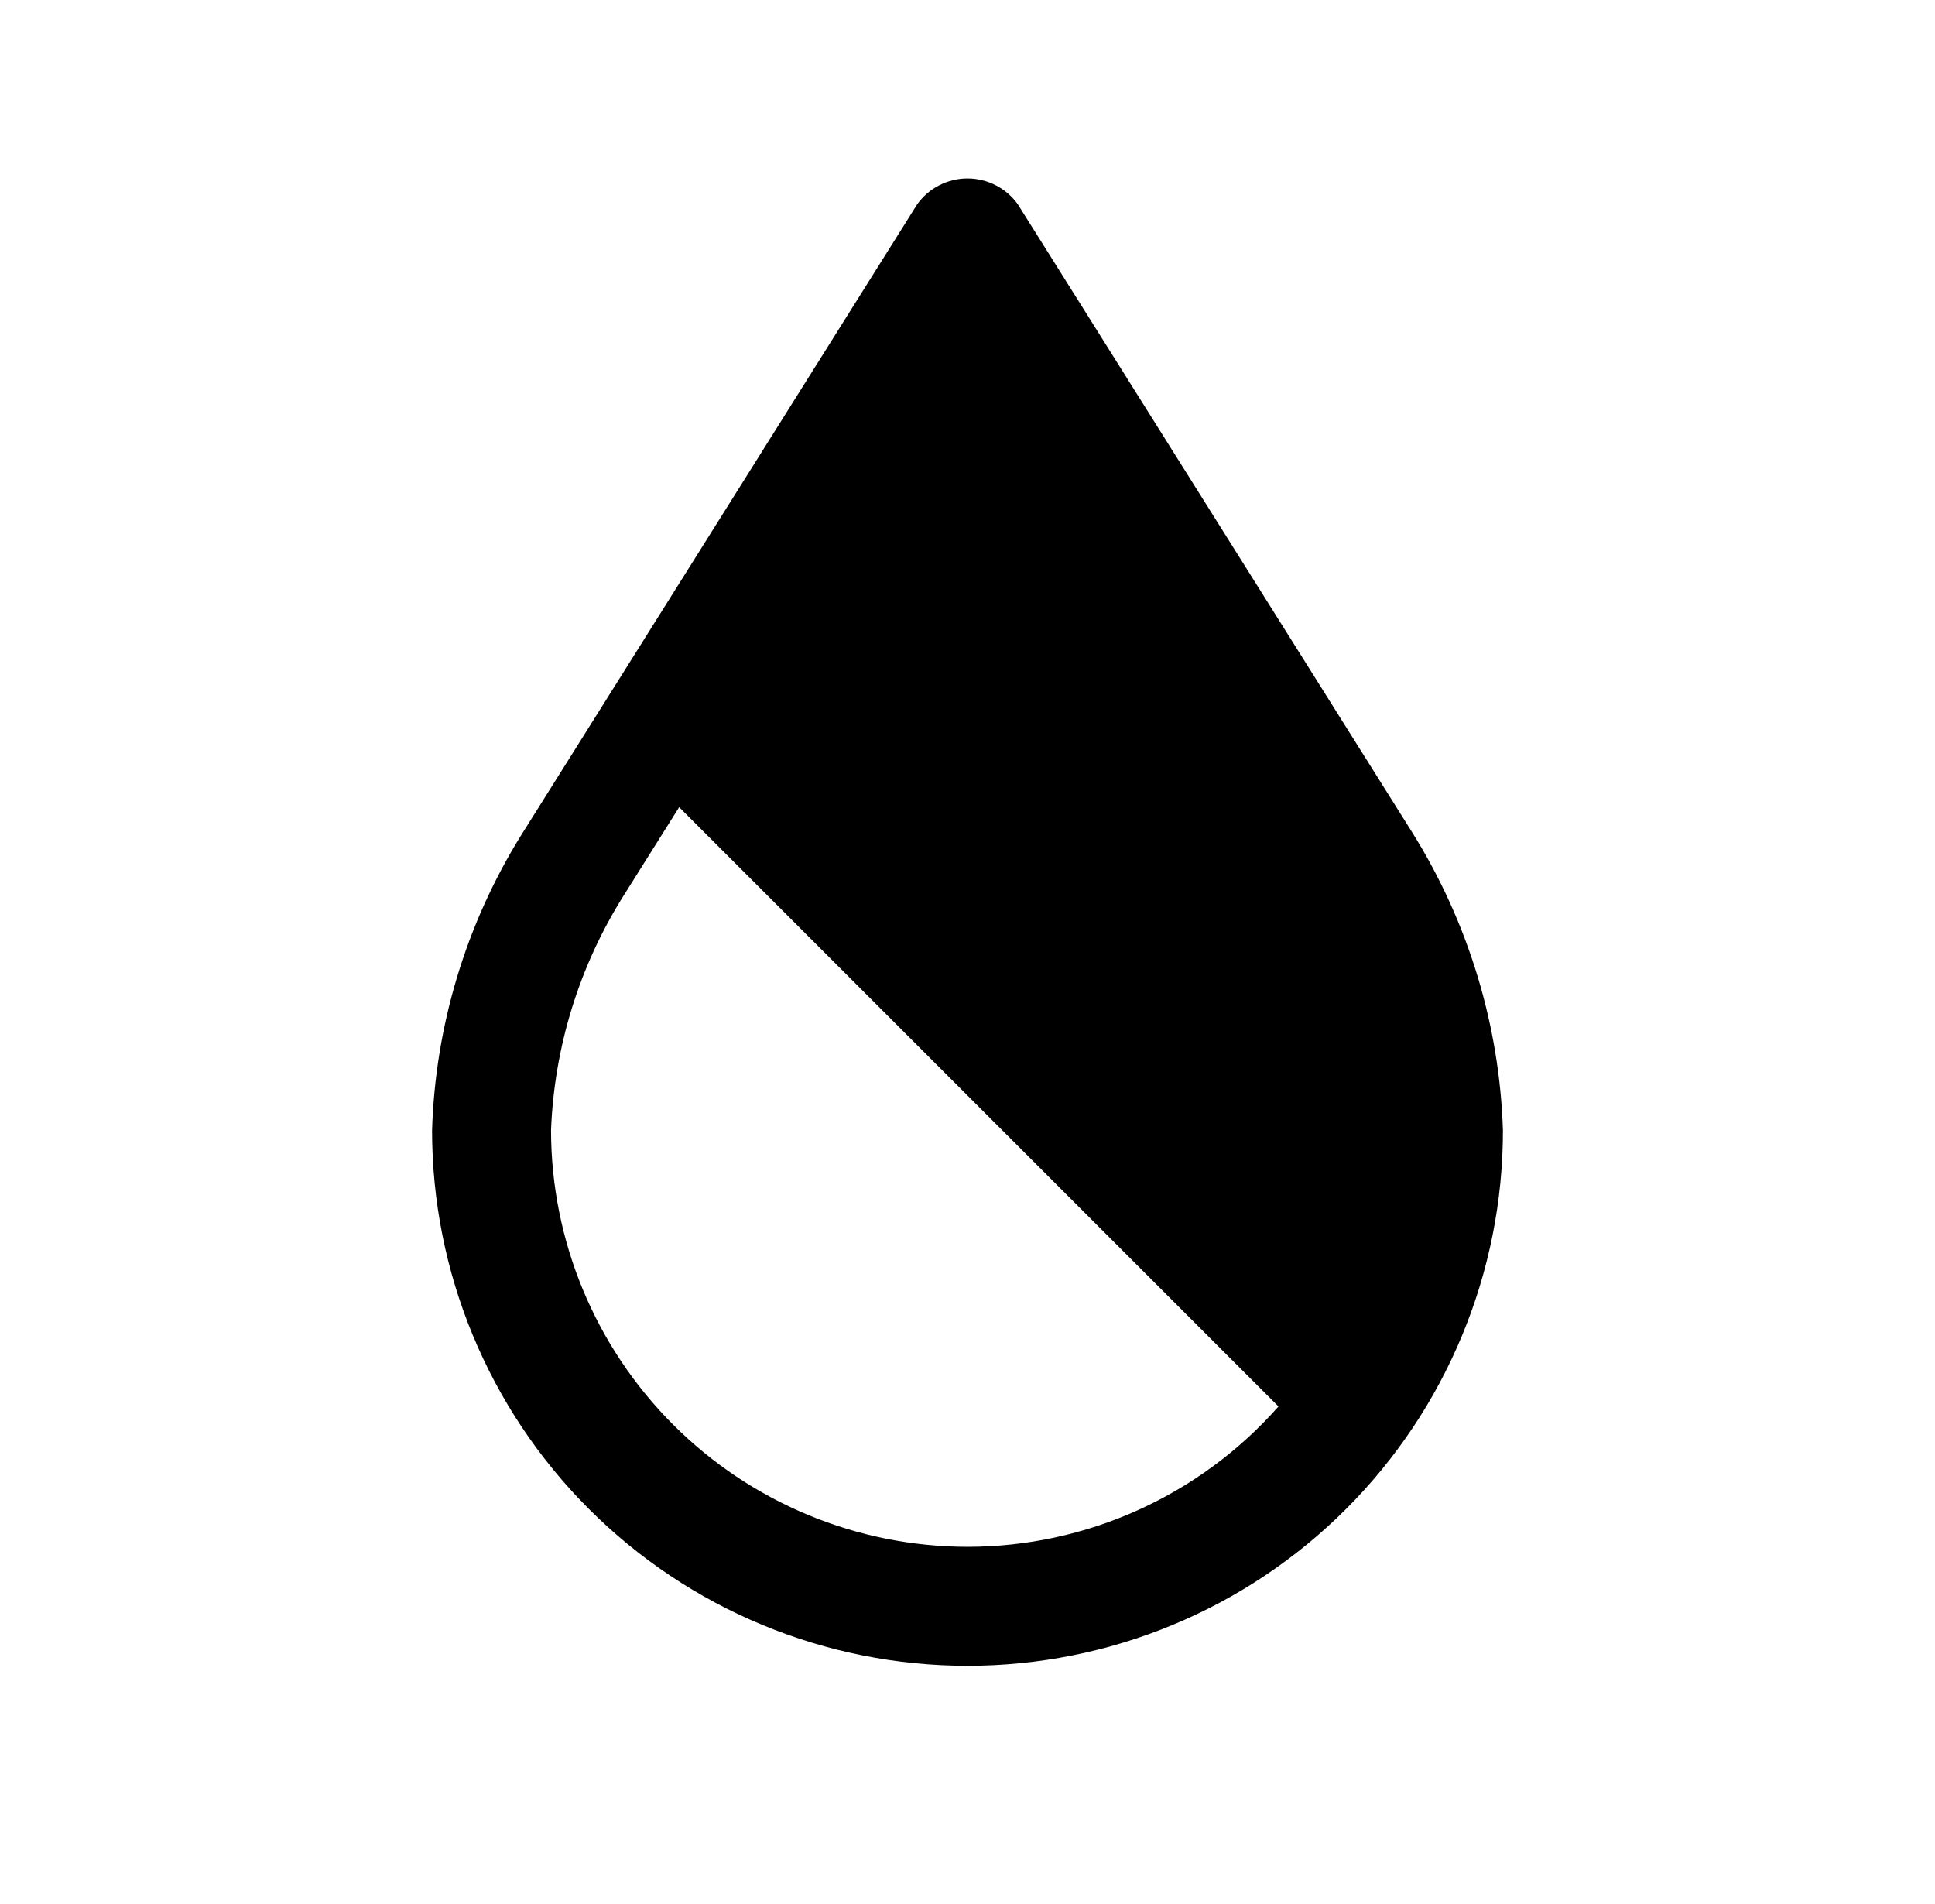 <svg width="62" height="61" viewBox="0 0 62 61" fill="none" xmlns="http://www.w3.org/2000/svg">
<g clip-path="url(#clip0_1630_1168)">
<path d="M45.251 26.674L32.615 6.551C32.432 6.293 32.189 6.083 31.909 5.939C31.628 5.794 31.316 5.718 31 5.718C30.684 5.718 30.372 5.794 30.091 5.939C29.811 6.083 29.568 6.293 29.385 6.551L16.692 26.772C14.929 29.616 13.946 32.874 13.844 36.219C13.844 40.769 15.651 45.133 18.869 48.35C22.086 51.568 26.45 53.375 31 53.375C35.55 53.375 39.914 51.568 43.131 48.35C46.349 45.133 48.156 40.769 48.156 36.219C48.047 32.837 47.044 29.544 45.251 26.674ZM31 49.563C27.462 49.559 24.071 48.152 21.57 45.65C19.068 43.149 17.661 39.757 17.656 36.22C17.758 33.553 18.558 30.961 19.979 28.702L21.761 25.864L40.964 45.066C39.717 46.479 38.183 47.61 36.465 48.386C34.748 49.161 32.885 49.563 31 49.563Z" fill="black"/>
</g>
<defs>
<clipPath id="clip0_1630_1168">
<rect width="61" height="61" fill="white" transform="translate(0.5)"/>
</clipPath>
</defs>
</svg>
